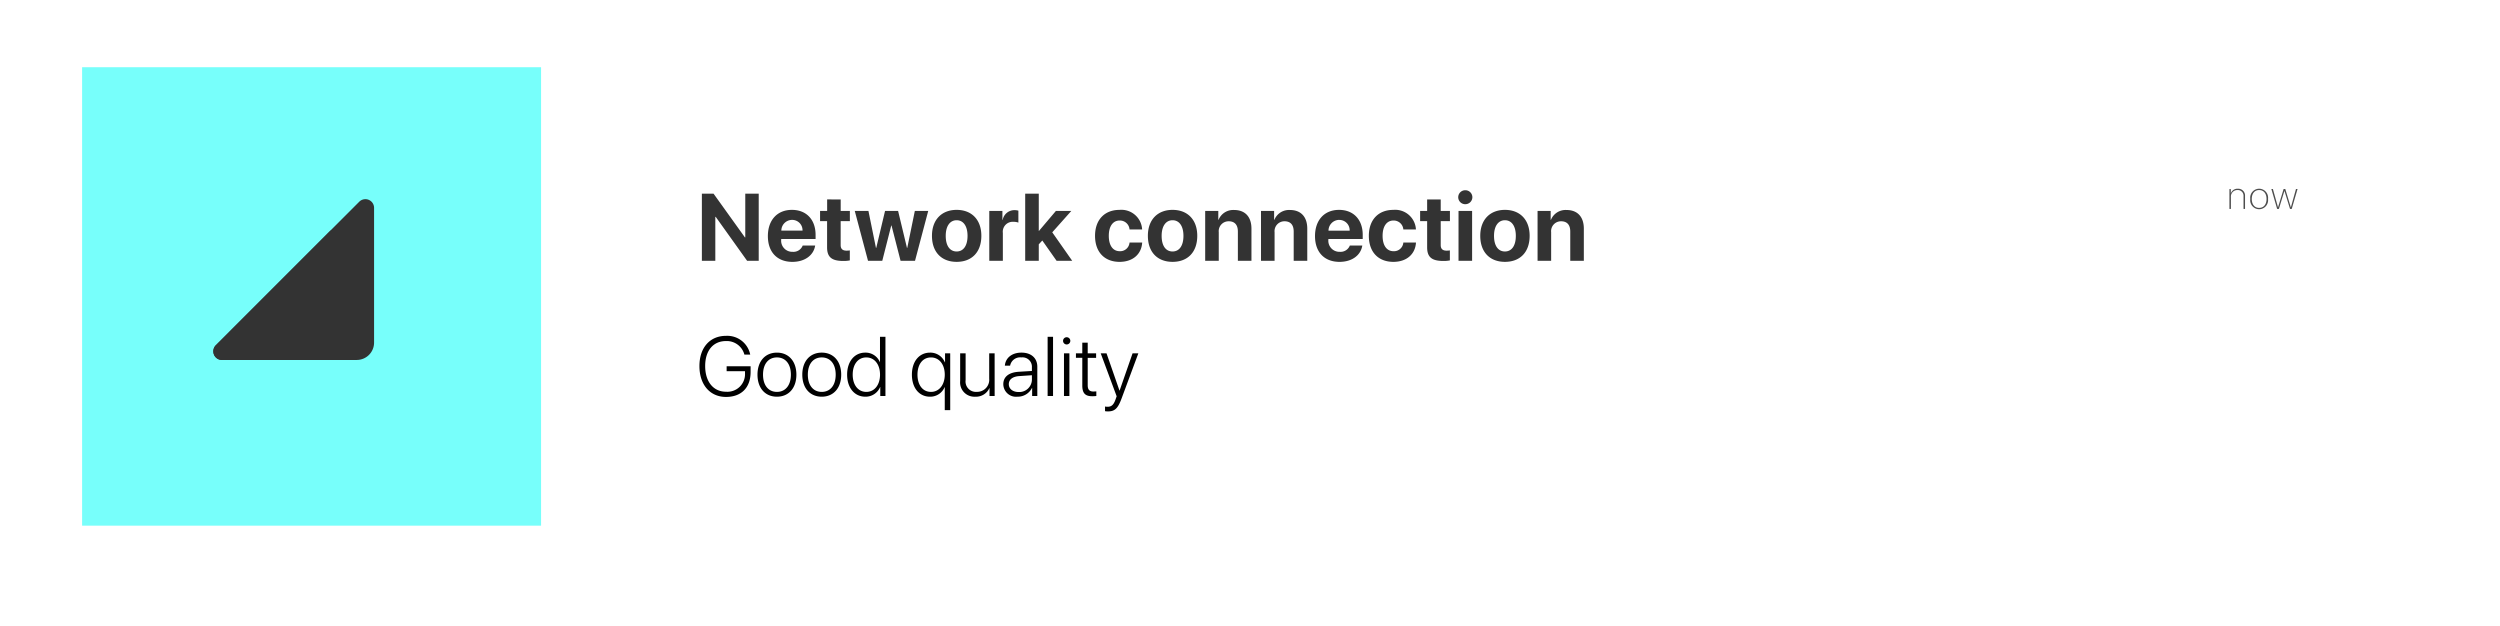 <svg xmlns="http://www.w3.org/2000/svg" xmlns:xlink="http://www.w3.org/1999/xlink" width="446.295" height="111.839" viewBox="0 0 446.295 111.839"><defs><style>.a{fill:#fff;}.b{fill:#77fffb;}.c{fill:#4d4d4d;}.d{fill:#333;}.e{fill:none;}.f{filter:url(#a);}</style><filter id="a" x="0" y="0" width="446.295" height="111.839" filterUnits="userSpaceOnUse"><feOffset dy="3" input="SourceAlpha"/><feGaussianBlur stdDeviation="5" result="b"/><feFlood flood-opacity="0.349"/><feComposite operator="in" in2="b"/><feComposite in="SourceGraphic"/></filter></defs><g transform="translate(14.657 12)"><g class="f" transform="matrix(1, 0, 0, 1, -14.66, -12)"><rect class="a" width="416.295" height="81.839" transform="translate(15 12)"/></g><rect class="b" width="81.933" height="81.839" transform="translate(0 0)"/><path class="c" d="M.393,0H.66V-2.123A1.149,1.149,0,0,1,1.818-3.37a1.021,1.021,0,0,1,1.094,1.1V0h.267V-2.3a1.22,1.22,0,0,0-1.3-1.306,1.242,1.242,0,0,0-1.23.827H.643v-.772H.393ZM5.7.055A1.616,1.616,0,0,0,7.285-1.777,1.616,1.616,0,0,0,5.7-3.609,1.613,1.613,0,0,0,4.117-1.777,1.613,1.613,0,0,0,5.7.055Zm0-.239c-.79,0-1.316-.6-1.316-1.593S4.91-3.37,5.7-3.37s1.319.6,1.319,1.593S6.489-.185,5.7-.185Zm6.854-3.37h-.28L11.364-.294h-.01l-.988-3.261h-.3L9.074-.294H9.067L8.155-3.555H7.878L8.91,0h.314l.984-3.213h.01L11.21,0h.308Z" transform="translate(382.942 25.297)"/><path class="d" d="M3.4,0V-7.844H3.47L9.073,0h2.075V-11.978h-2.4v7.8H8.683l-5.595-7.8H1V0ZM19-2.723A1.771,1.771,0,0,1,17.2-1.6a1.979,1.979,0,0,1-2.042-2.142v-.149H21.3v-.739c0-2.706-1.635-4.458-4.225-4.458-2.631,0-4.292,1.843-4.292,4.682s1.644,4.6,4.383,4.6c2.2,0,3.793-1.17,4.059-2.914ZM17.1-7.3a1.846,1.846,0,0,1,1.868,1.917H15.186A1.927,1.927,0,0,1,17.1-7.3Zm6.263-3.652V-8.9H22.1v1.826h1.253V-2.4c0,1.735.813,2.432,2.905,2.432a5.572,5.572,0,0,0,1.154-.1V-1.851a3.923,3.923,0,0,1-.589.042c-.714,0-1.046-.324-1.046-1V-7.072h1.644V-8.9H25.782v-2.05ZM41.408-8.9H39.017L37.664-2.3h-.05L36.029-8.9H33.7L32.128-2.3h-.05L30.733-8.9h-2.44L30.658,0h2.548l1.6-6.292h.05L36.469,0h2.582ZM46.484.191c2.689,0,4.408-1.718,4.408-4.648,0-2.889-1.743-4.632-4.408-4.632s-4.408,1.751-4.408,4.632C42.076-1.536,43.794.191,46.484.191Zm0-1.851c-1.2,0-1.951-1-1.951-2.789,0-1.768.772-2.789,1.951-2.789s1.942,1.021,1.942,2.789C48.426-2.665,47.671-1.66,46.484-1.66ZM52.307,0H54.73V-4.972a1.772,1.772,0,0,1,1.893-1.984,2.494,2.494,0,0,1,.88.141V-8.948a2.469,2.469,0,0,0-.689-.091A2.124,2.124,0,0,0,54.7-7.3h-.05V-8.9H52.307Zm8.869-5.329h-.033v-6.649H58.719V0h2.424V-2.938l.631-.681L64.322,0h2.789L63.55-5.08l3.4-3.818H64.2Zm18.419-.257a3.708,3.708,0,0,0-4.042-3.5c-2.665,0-4.366,1.776-4.366,4.632,0,2.905,1.7,4.648,4.383,4.648,2.341,0,3.91-1.353,4.034-3.453H77.345A1.674,1.674,0,0,1,75.594-1.71c-1.2,0-1.951-1-1.951-2.748,0-1.718.747-2.731,1.942-2.731a1.725,1.725,0,0,1,1.76,1.6ZM85.028.191c2.689,0,4.408-1.718,4.408-4.648,0-2.889-1.743-4.632-4.408-4.632S80.62-7.338,80.62-4.458C80.62-1.536,82.338.191,85.028.191Zm0-1.851c-1.2,0-1.951-1-1.951-2.789,0-1.768.772-2.789,1.951-2.789S86.97-6.217,86.97-4.449C86.97-2.665,86.215-1.66,85.028-1.66ZM90.85,0h2.424V-5.1a1.763,1.763,0,0,1,1.776-1.951c1.087,0,1.635.664,1.635,1.826V0H99.11V-5.736c0-2.083-1.112-3.329-3.088-3.329a2.811,2.811,0,0,0-2.781,1.751h-.05V-8.9H90.85Zm9.965,0h2.424V-5.1a1.763,1.763,0,0,1,1.776-1.951c1.087,0,1.635.664,1.635,1.826V0h2.424V-5.736c0-2.083-1.112-3.329-3.088-3.329a2.811,2.811,0,0,0-2.781,1.751h-.05V-8.9h-2.341Zm15.858-2.723A1.771,1.771,0,0,1,114.881-1.6a1.979,1.979,0,0,1-2.042-2.142v-.149h6.134v-.739c0-2.706-1.635-4.458-4.225-4.458-2.631,0-4.292,1.843-4.292,4.682s1.644,4.6,4.383,4.6c2.2,0,3.793-1.17,4.059-2.914Zm-1.9-4.574a1.846,1.846,0,0,1,1.868,1.917h-3.777A1.927,1.927,0,0,1,114.773-7.3Zm13.7,1.71a3.708,3.708,0,0,0-4.042-3.5c-2.665,0-4.366,1.776-4.366,4.632,0,2.905,1.7,4.648,4.383,4.648,2.341,0,3.91-1.353,4.034-3.453h-2.258a1.674,1.674,0,0,1-1.751,1.552c-1.2,0-1.951-1-1.951-2.748,0-1.718.747-2.731,1.942-2.731a1.725,1.725,0,0,1,1.76,1.6Zm2-5.362V-8.9h-1.253v1.826h1.253V-2.4c0,1.735.813,2.432,2.905,2.432a5.572,5.572,0,0,0,1.154-.1V-1.851a3.923,3.923,0,0,1-.589.042c-.714,0-1.046-.324-1.046-1V-7.072h1.644V-8.9h-1.644v-2.05Zm6.811.847a1.252,1.252,0,0,0,1.262-1.245,1.247,1.247,0,0,0-1.262-1.245,1.247,1.247,0,0,0-1.262,1.245A1.252,1.252,0,0,0,137.28-10.1ZM136.076,0H138.5V-8.9h-2.424Zm8.288.191c2.689,0,4.408-1.718,4.408-4.648,0-2.889-1.743-4.632-4.408-4.632s-4.408,1.751-4.408,4.632C139.957-1.536,141.675.191,144.365.191Zm0-1.851c-1.2,0-1.951-1-1.951-2.789,0-1.768.772-2.789,1.951-2.789s1.942,1.021,1.942,2.789C146.307-2.665,145.552-1.66,144.365-1.66ZM150.187,0h2.424V-5.1a1.763,1.763,0,0,1,1.776-1.951c1.087,0,1.635.664,1.635,1.826V0h2.424V-5.736c0-2.083-1.112-3.329-3.088-3.329a2.811,2.811,0,0,0-2.781,1.751h-.05V-8.9h-2.341Z" transform="translate(109.64 34.554)"/><path d="M9.7-4.292V-5.31H5.42v.879H8.7v.374A3.148,3.148,0,0,1,5.31-.762c-2.263,0-3.721-1.794-3.721-4.585,0-2.754,1.428-4.46,3.721-4.46A3.251,3.251,0,0,1,8.591-7.39h1.04A4.175,4.175,0,0,0,5.31-10.737C2.424-10.737.564-8.621.564-5.347.564-2.014,2.446.168,5.31.168,8.057.168,9.7-1.5,9.7-4.292ZM14.4.125c2.073,0,3.472-1.516,3.472-3.933s-1.4-3.933-3.472-3.933-3.472,1.509-3.472,3.933S12.323.125,14.4.125Zm0-.857c-1.494,0-2.483-1.143-2.483-3.076S12.9-6.885,14.4-6.885s2.49,1.143,2.49,3.076S15.89-.732,14.4-.732Zm8,.857c2.073,0,3.472-1.516,3.472-3.933S24.47-7.742,22.4-7.742s-3.472,1.509-3.472,3.933S20.324.125,22.4.125Zm0-.857c-1.494,0-2.483-1.143-2.483-3.076S20.9-6.885,22.4-6.885s2.49,1.143,2.49,3.076S23.891-.732,22.4-.732Zm7.789.857a2.806,2.806,0,0,0,2.637-1.736h.022V0h.923V-10.569h-.974V-6.05h-.022a2.753,2.753,0,0,0-2.607-1.692c-1.912,0-3.237,1.56-3.237,3.933S28.26.125,30.186.125Zm.168-7.009c1.45,0,2.446,1.238,2.446,3.076s-1,3.076-2.446,3.076-2.432-1.216-2.432-3.076S28.89-6.885,30.355-6.885Zm11.382-.857c-1.934,0-3.245,1.56-3.245,3.933S39.8.125,41.722.125a2.778,2.778,0,0,0,2.615-1.714h.022V2.52h.974V-7.617H44.41v1.611H44.38A2.8,2.8,0,0,0,41.736-7.742ZM41.9-.732c-1.458,0-2.41-1.208-2.41-3.076s.952-3.076,2.41-3.076,2.461,1.238,2.461,3.076S43.34-.732,41.9-.732ZM53.261-7.617h-.967V-3.1A2.161,2.161,0,0,1,50.075-.74a1.851,1.851,0,0,1-1.992-2.095V-7.617h-.974v4.951A2.548,2.548,0,0,0,49.8.125a2.615,2.615,0,0,0,2.527-1.538h.022V0h.916ZM57.337.125a2.837,2.837,0,0,0,2.6-1.575h.022V0h.923V-5.215c0-1.553-1.091-2.527-2.827-2.527s-2.856.967-2.966,2.329h.938a1.819,1.819,0,0,1,2.007-1.472,1.672,1.672,0,0,1,1.882,1.758v.659l-2.373.146c-1.758.117-2.732.908-2.732,2.212A2.272,2.272,0,0,0,57.337.125Zm.2-.835c-1.033,0-1.743-.571-1.743-1.4s.667-1.362,1.868-1.443l2.256-.154v.842A2.252,2.252,0,0,1,57.534-.71ZM62.723,0h.967V-10.569h-.967Zm3.4-9.2a.647.647,0,0,0,.652-.645.647.647,0,0,0-.652-.645.645.645,0,0,0-.645.645A.645.645,0,0,0,66.125-9.2ZM65.642,0h.967V-7.617h-.967Zm3.27-9.521v1.9H67.777v.806h1.135v4.937C68.912-.5,69.425.044,70.7.044A6.051,6.051,0,0,0,71.417,0V-.828c-.059.015-.425.029-.527.029-.7,0-1.011-.337-1.011-1.121V-6.812h1.5v-.806h-1.5v-1.9ZM73.457,2.754c1.245,0,1.794-.5,2.461-2.292l3-8.079H77.888L75.573-.967h-.022l-2.314-6.65H72.2L75.046.051l-.2.571c-.337.952-.718,1.3-1.421,1.3a2.122,2.122,0,0,1-.454-.044V2.71A3.029,3.029,0,0,0,73.457,2.754Z" transform="translate(109.64 58.692)"/><g transform="translate(18.153 18.297)"><path class="e" d="M0,0H37.055V37.055H0Z"/><path class="d" d="M4.74,31.9H28.81A3.1,3.1,0,0,0,31.9,28.815V4.745a1.549,1.549,0,0,0-2.64-1.1L3.659,29.263A1.544,1.544,0,0,0,4.74,31.9Z" transform="translate(2.069 2.064)"/><path class="d" d="M24.179,6.565,3.659,27.084a1.544,1.544,0,0,0,1.081,2.64H24.179Z" transform="translate(2.069 4.243)"/></g></g></svg>